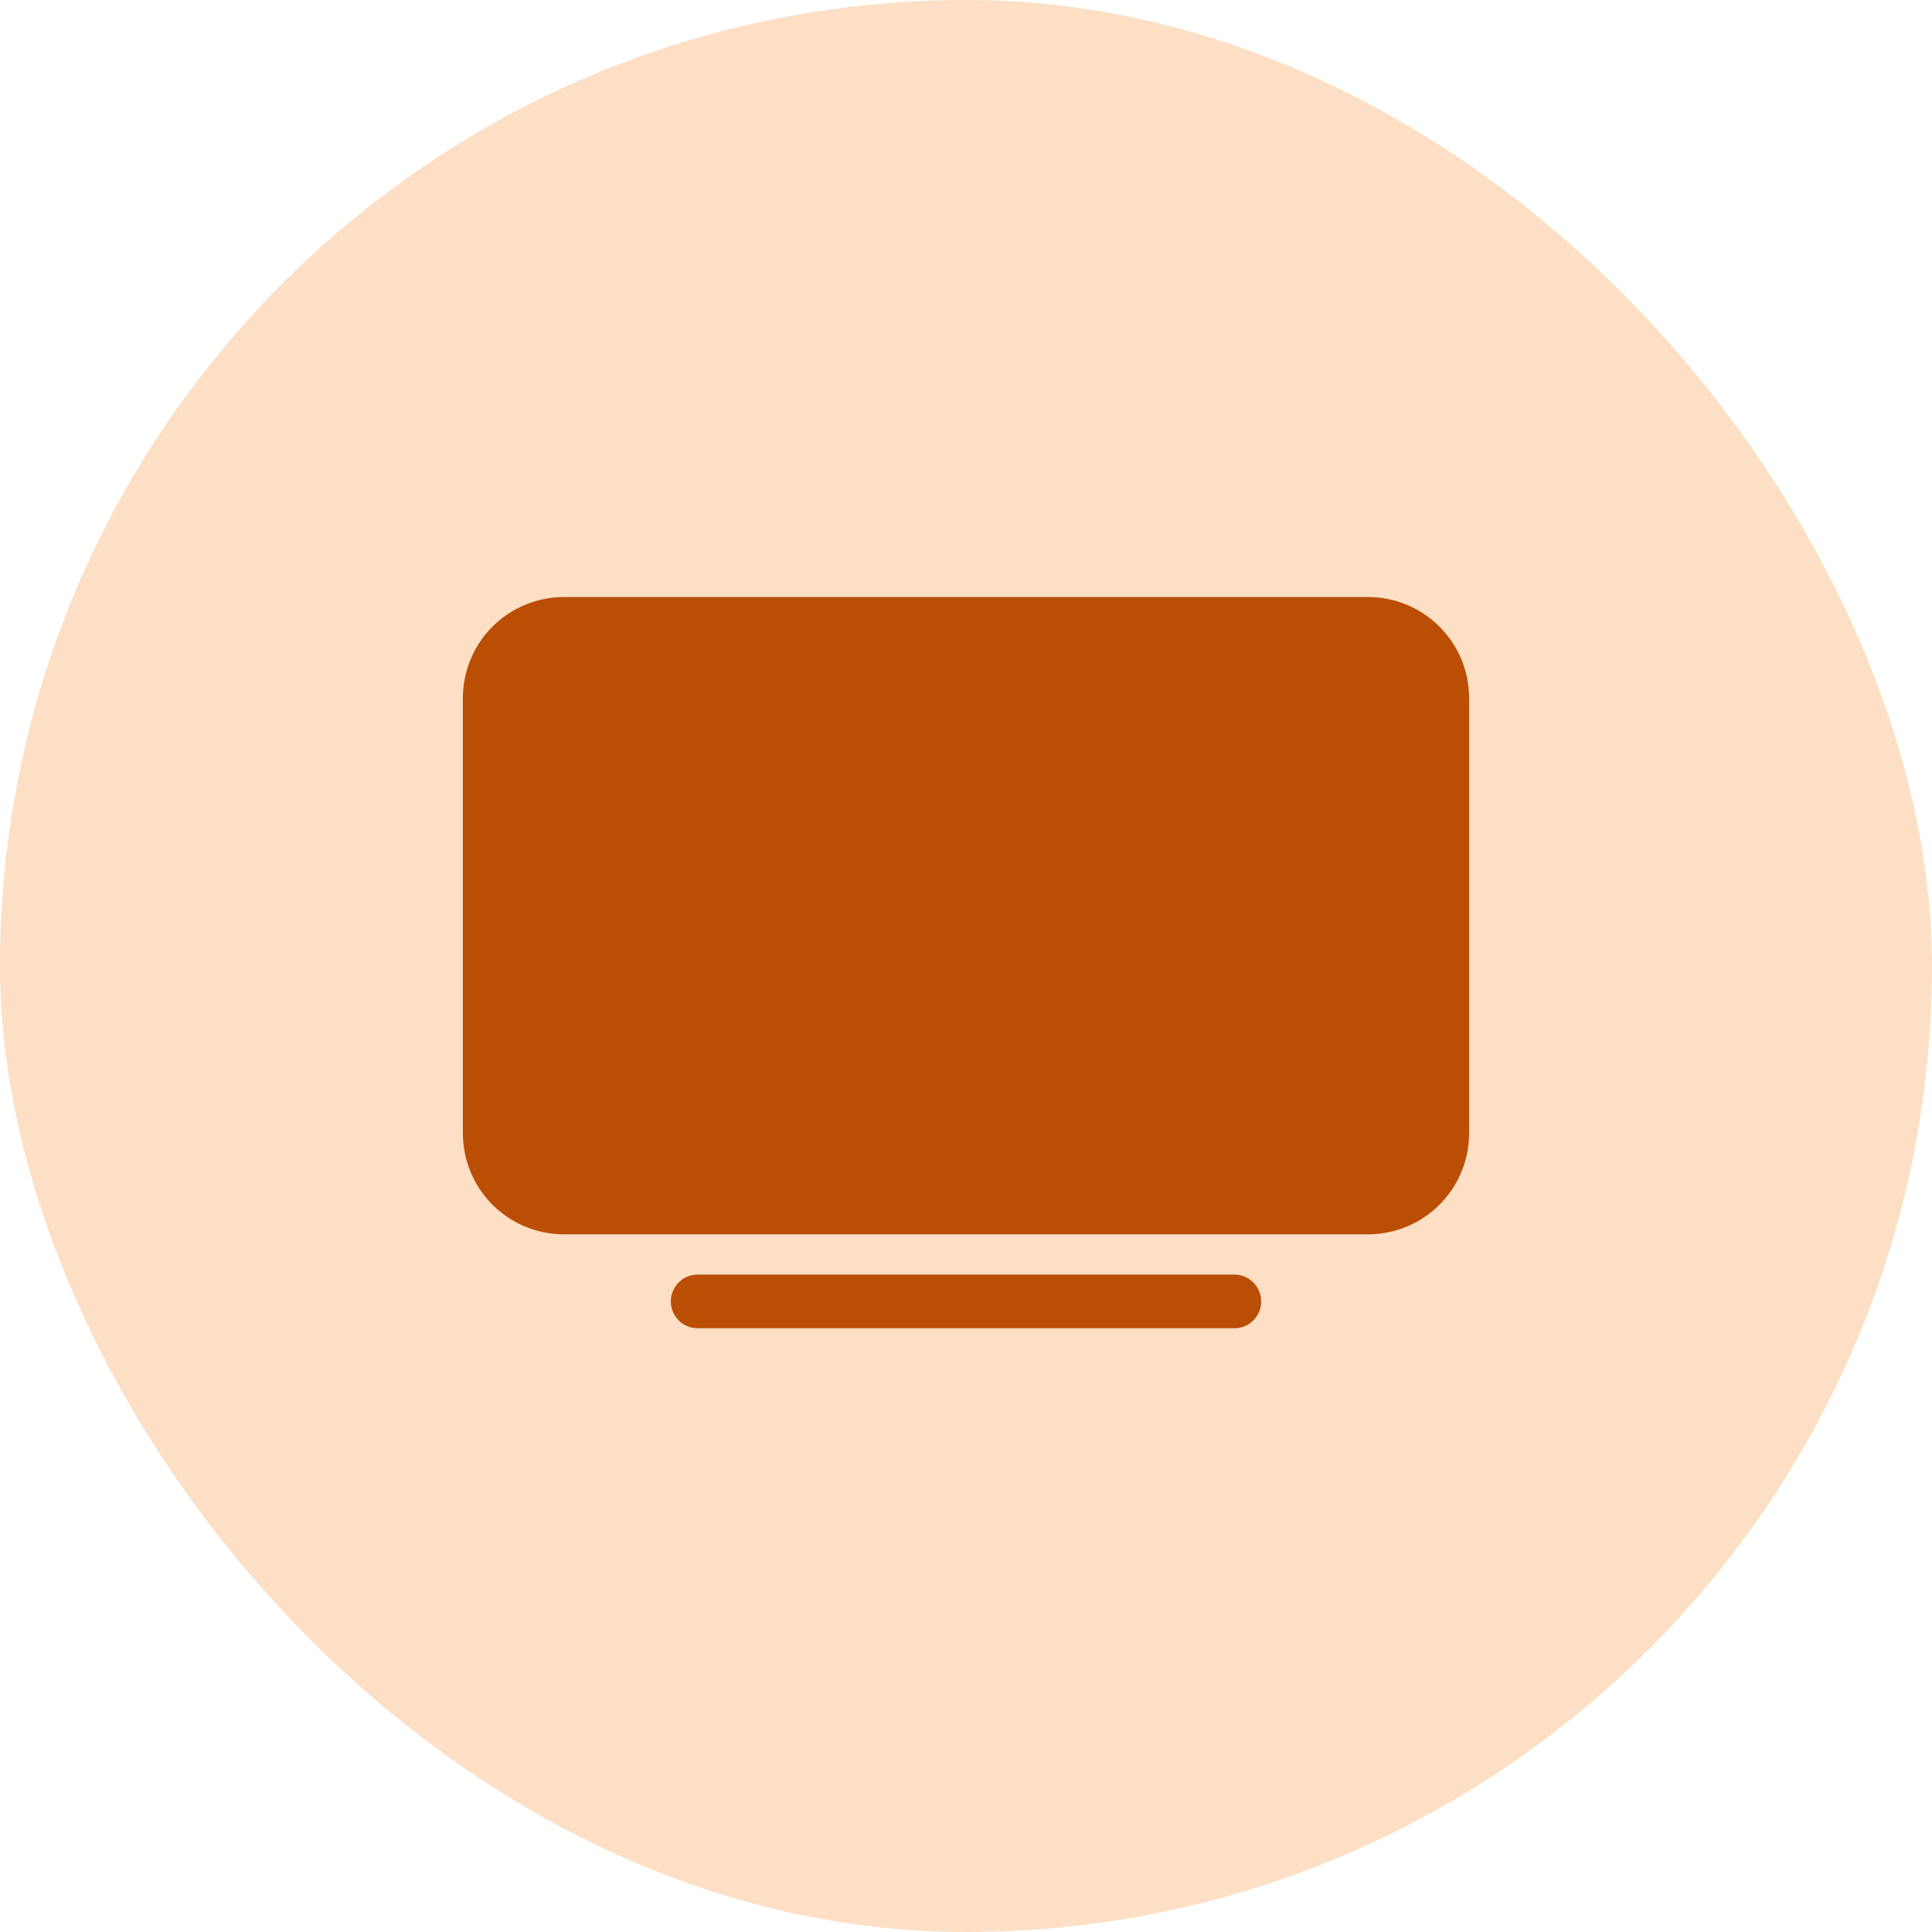 <svg width="36" height="36" viewBox="0 0 36 36" fill="none" xmlns="http://www.w3.org/2000/svg">
<rect width="36" height="36" rx="18" fill="#FDDFC5"/>
<path d="M25.494 23H10.505C10.007 22.999 9.529 22.801 9.176 22.448C8.824 22.096 8.626 21.618 8.625 21.119V13.005C8.626 12.507 8.824 12.029 9.176 11.677C9.529 11.324 10.007 11.126 10.505 11.125H25.494C25.993 11.126 26.471 11.324 26.823 11.677C27.176 12.029 27.374 12.507 27.375 13.005V21.119C27.374 21.618 27.176 22.096 26.823 22.448C26.471 22.801 25.993 22.999 25.494 23Z" fill="#BB4E05"/>
<path d="M13 24.25H23H13Z" fill="#BB4E05"/>
<path d="M13 24.25H23" stroke="#BB4E05" stroke-miterlimit="10" stroke-linecap="round"/>
</svg>
